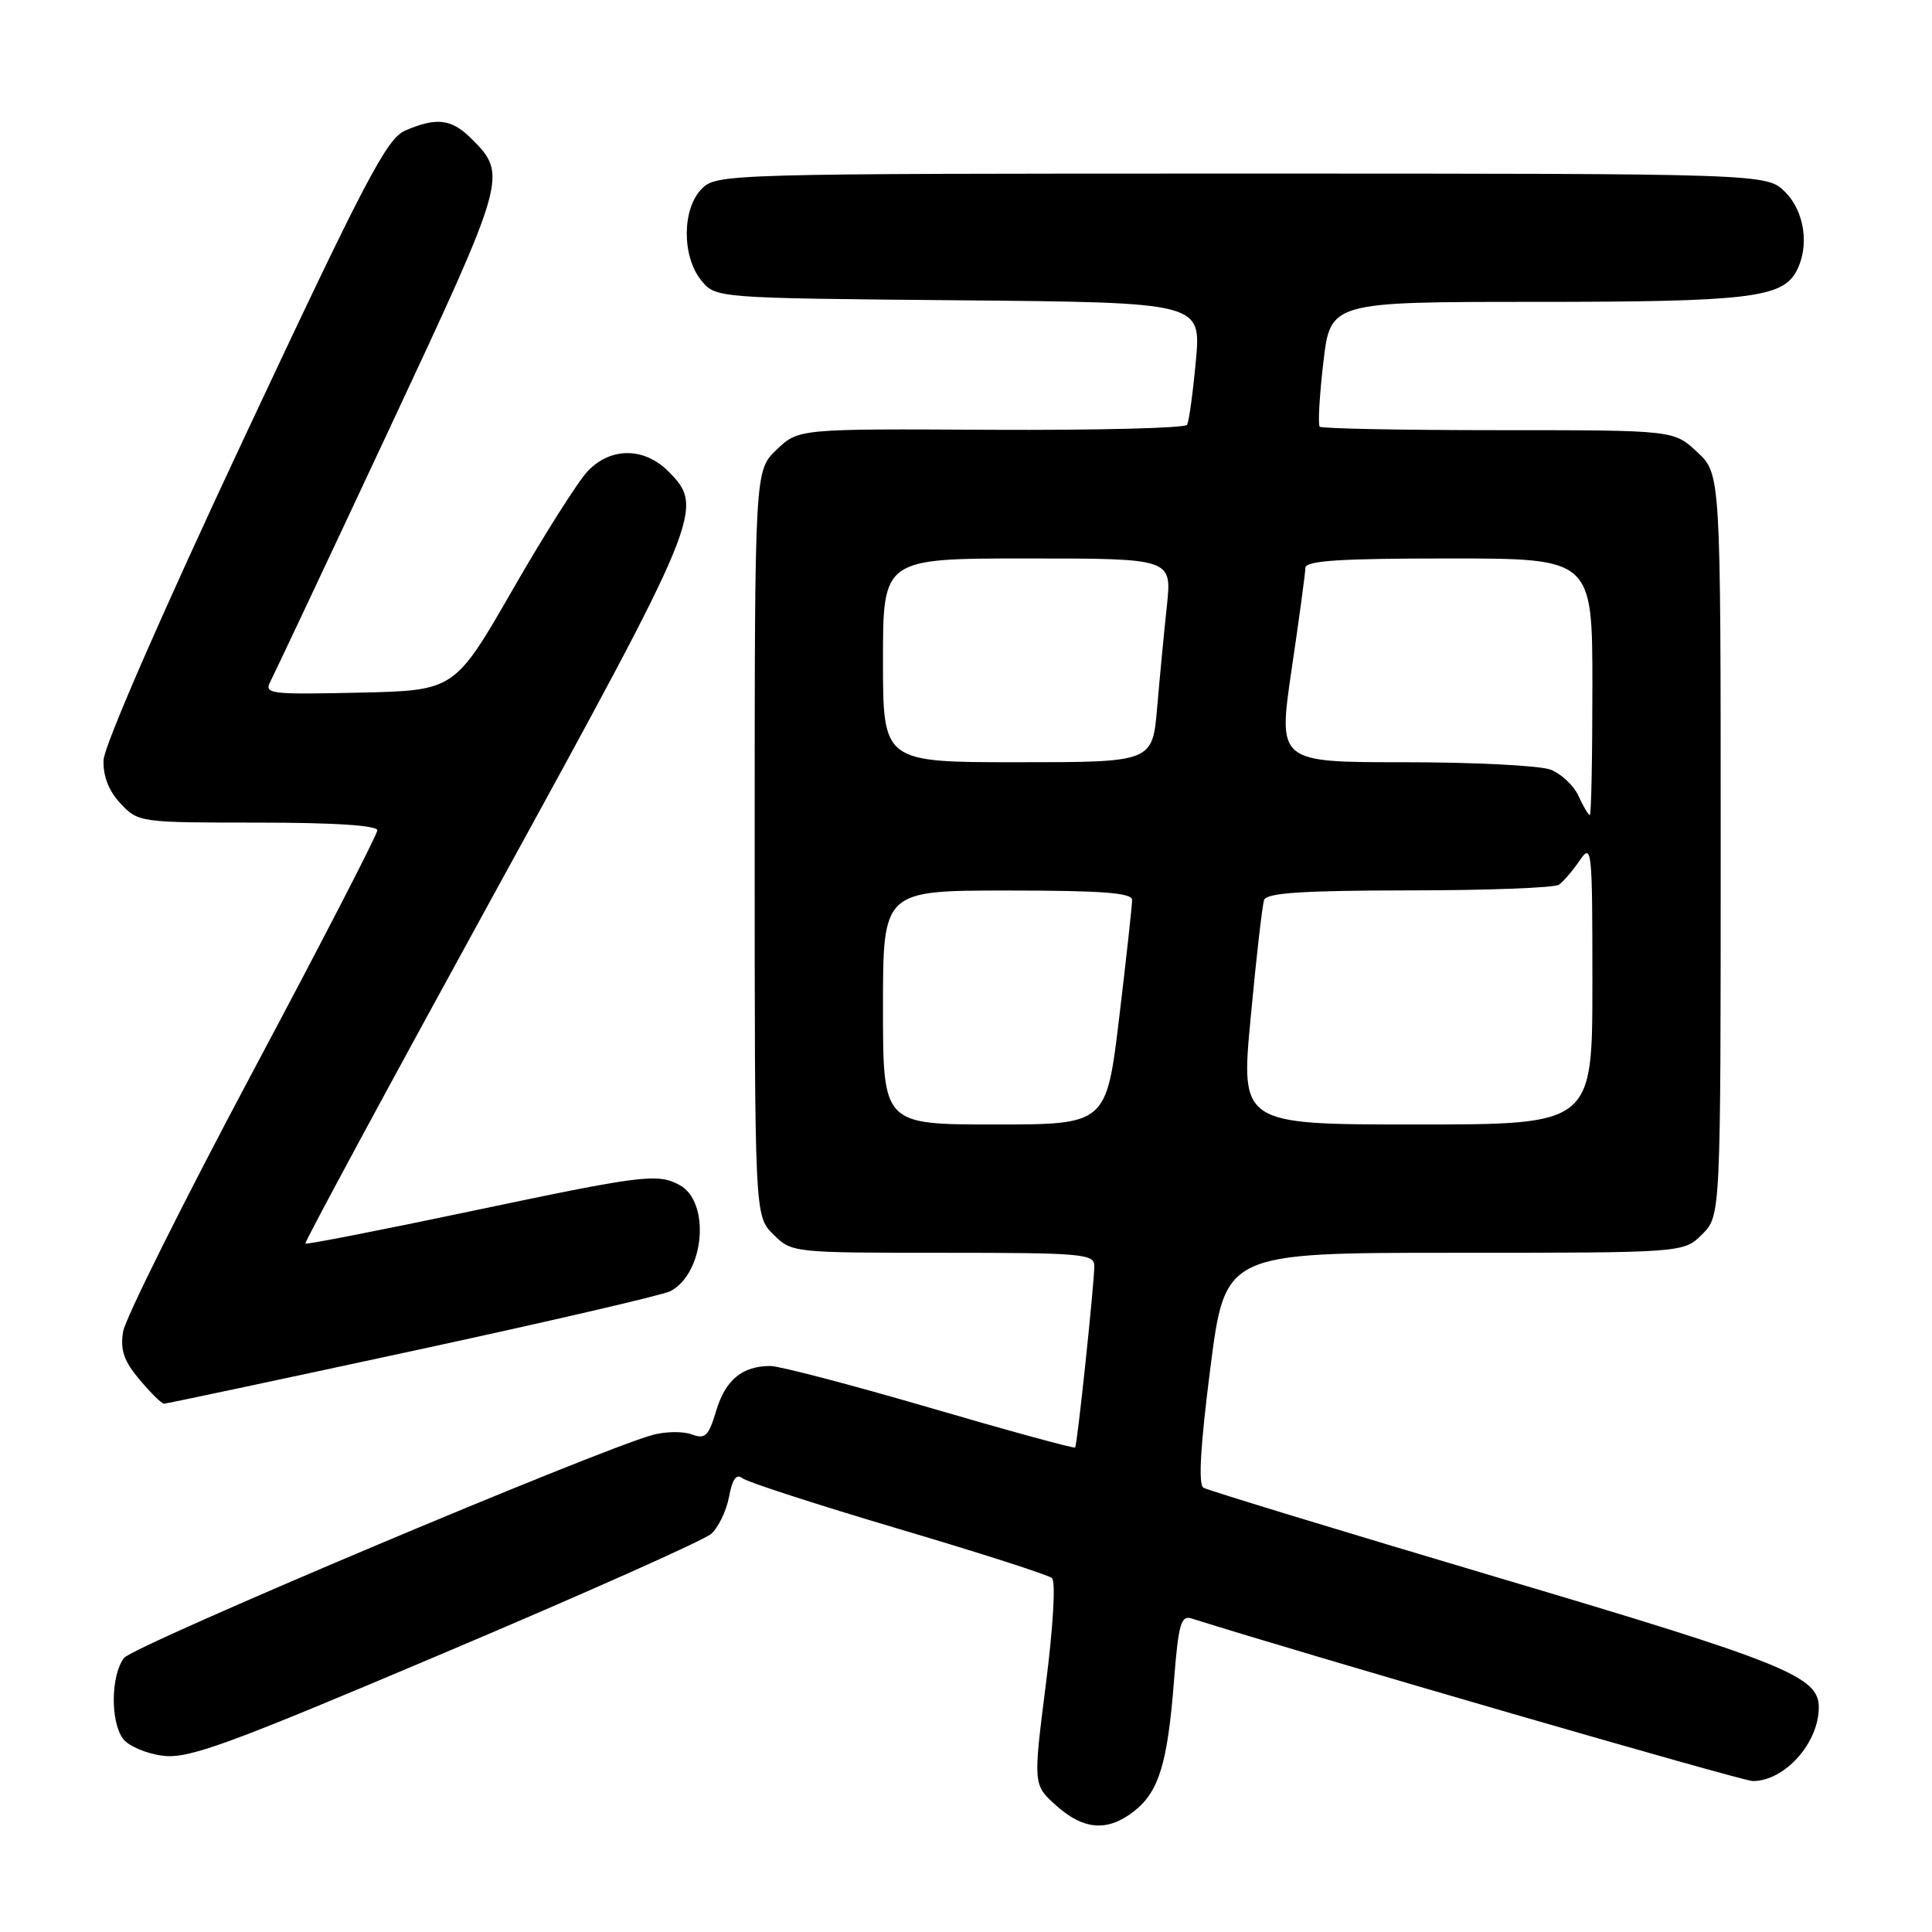 <?xml version="1.0" encoding="UTF-8" standalone="no"?>
<!DOCTYPE svg PUBLIC "-//W3C//DTD SVG 1.1//EN" "http://www.w3.org/Graphics/SVG/1.1/DTD/svg11.dtd" >
<svg xmlns="http://www.w3.org/2000/svg" xmlns:xlink="http://www.w3.org/1999/xlink" version="1.1" viewBox="0 0 256 256">
 <g >
 <path fill="currentColor"
d=" M 150.29 239.98 C 153.56 237.41 154.71 233.64 155.56 222.72 C 156.14 215.24 156.48 214.02 157.87 214.45 C 173.73 219.45 230.87 236.00 232.25 236.00 C 236.49 236.00 241.00 230.96 241.00 226.22 C 241.00 222.13 236.55 220.33 198.50 209.04 C 177.60 202.83 160.03 197.47 159.46 197.13 C 158.76 196.70 159.06 191.57 160.38 181.25 C 162.34 166.00 162.34 166.00 192.72 166.00 C 223.09 166.00 223.09 166.00 225.55 163.55 C 228.00 161.09 228.00 161.09 228.00 111.95 C 228.00 62.80 228.00 62.80 224.89 59.90 C 221.79 57.00 221.79 57.00 198.56 57.00 C 185.79 57.00 175.13 56.79 174.87 56.54 C 174.62 56.29 174.83 52.46 175.35 48.04 C 176.28 40.00 176.28 40.00 203.49 40.00 C 231.55 40.00 236.15 39.46 238.02 35.96 C 239.79 32.66 239.14 28.05 236.55 25.45 C 234.09 23.00 234.09 23.00 164.55 23.00 C 96.33 23.00 94.96 23.04 93.00 25.00 C 90.37 27.63 90.33 33.95 92.91 37.14 C 94.82 39.50 94.82 39.50 126.99 39.79 C 159.16 40.08 159.16 40.08 158.46 47.79 C 158.07 52.03 157.55 55.86 157.29 56.29 C 157.04 56.73 145.35 57.02 131.32 56.95 C 105.81 56.81 105.81 56.81 102.90 59.59 C 100.00 62.37 100.00 62.37 100.00 111.73 C 100.00 161.09 100.00 161.09 102.45 163.55 C 104.90 165.99 105.01 166.00 124.95 166.00 C 143.38 166.00 145.00 166.14 145.00 167.75 C 145.00 170.09 142.75 191.42 142.46 191.80 C 142.34 191.96 133.69 189.60 123.26 186.55 C 112.82 183.50 103.28 181.00 102.07 181.00 C 98.36 181.00 96.12 182.85 94.90 186.93 C 93.89 190.31 93.45 190.73 91.64 190.06 C 90.49 189.64 88.16 189.67 86.47 190.14 C 78.92 192.22 17.66 218.08 16.43 219.69 C 14.69 221.99 14.61 228.08 16.29 230.38 C 16.99 231.34 19.35 232.36 21.54 232.64 C 24.98 233.09 29.91 231.29 59.00 218.96 C 77.43 211.16 93.28 204.09 94.23 203.25 C 95.18 202.41 96.25 200.20 96.60 198.34 C 97.04 195.98 97.58 195.23 98.37 195.87 C 98.99 196.37 108.28 199.38 119.00 202.56 C 129.72 205.73 138.90 208.68 139.39 209.10 C 139.90 209.55 139.56 215.50 138.58 223.19 C 136.89 236.50 136.89 236.50 139.96 239.25 C 143.60 242.51 146.79 242.74 150.29 239.98 Z  M 54.70 179.00 C 72.53 175.15 87.90 171.59 88.85 171.08 C 93.38 168.66 94.17 159.23 90.02 157.01 C 87.10 155.45 85.18 155.69 62.21 160.53 C 50.39 163.02 40.60 164.93 40.46 164.78 C 40.32 164.62 51.63 143.67 65.60 118.21 C 93.02 68.24 93.40 67.31 88.55 62.45 C 85.35 59.26 80.95 59.23 77.90 62.40 C 76.64 63.71 72.14 70.80 67.92 78.15 C 60.24 91.50 60.24 91.50 47.57 91.78 C 35.69 92.04 34.96 91.95 35.84 90.28 C 36.35 89.30 43.38 74.38 51.46 57.11 C 67.16 23.55 67.27 23.18 62.50 18.41 C 59.83 15.74 57.88 15.50 53.69 17.30 C 51.26 18.34 48.41 23.77 32.36 58.00 C 21.43 81.31 13.79 98.82 13.72 100.73 C 13.65 102.86 14.41 104.80 15.98 106.48 C 18.32 108.97 18.55 109.00 34.17 109.00 C 44.25 109.00 50.00 109.37 50.00 110.02 C 50.00 110.58 42.54 125.04 33.41 142.16 C 24.29 159.28 16.60 174.71 16.31 176.45 C 15.92 178.89 16.41 180.34 18.49 182.81 C 19.97 184.56 21.42 186.00 21.73 186.00 C 22.03 186.00 36.87 182.85 54.70 179.00 Z  M 117.00 133.50 C 117.00 118.00 117.00 118.00 133.50 118.00 C 146.03 118.00 150.00 118.30 150.01 119.25 C 150.01 119.94 149.25 126.91 148.31 134.75 C 146.60 149.00 146.60 149.00 131.80 149.00 C 117.00 149.00 117.00 149.00 117.00 133.50 Z  M 165.73 134.75 C 166.46 126.91 167.26 119.94 167.50 119.25 C 167.83 118.31 172.60 118.00 186.72 117.98 C 197.05 117.98 205.98 117.64 206.56 117.23 C 207.14 116.83 208.38 115.39 209.31 114.03 C 210.93 111.66 211.00 112.38 211.00 130.28 C 211.00 149.00 211.00 149.00 187.69 149.00 C 164.38 149.00 164.38 149.00 165.73 134.75 Z  M 209.17 105.48 C 208.54 104.09 206.86 102.52 205.45 101.98 C 204.03 101.44 195.32 101.00 186.10 101.00 C 169.34 101.00 169.34 101.00 171.14 88.75 C 172.14 82.01 172.96 75.94 172.97 75.25 C 172.99 74.29 177.48 74.00 192.00 74.00 C 211.00 74.00 211.00 74.00 211.00 91.00 C 211.00 100.35 210.85 108.00 210.66 108.00 C 210.47 108.00 209.80 106.87 209.17 105.48 Z  M 117.00 87.50 C 117.00 74.00 117.00 74.00 136.14 74.00 C 155.28 74.00 155.28 74.00 154.62 80.25 C 154.25 83.69 153.67 89.76 153.33 93.75 C 152.71 101.00 152.71 101.00 134.85 101.00 C 117.00 101.00 117.00 101.00 117.00 87.50 Z "/>
</g>
</svg>